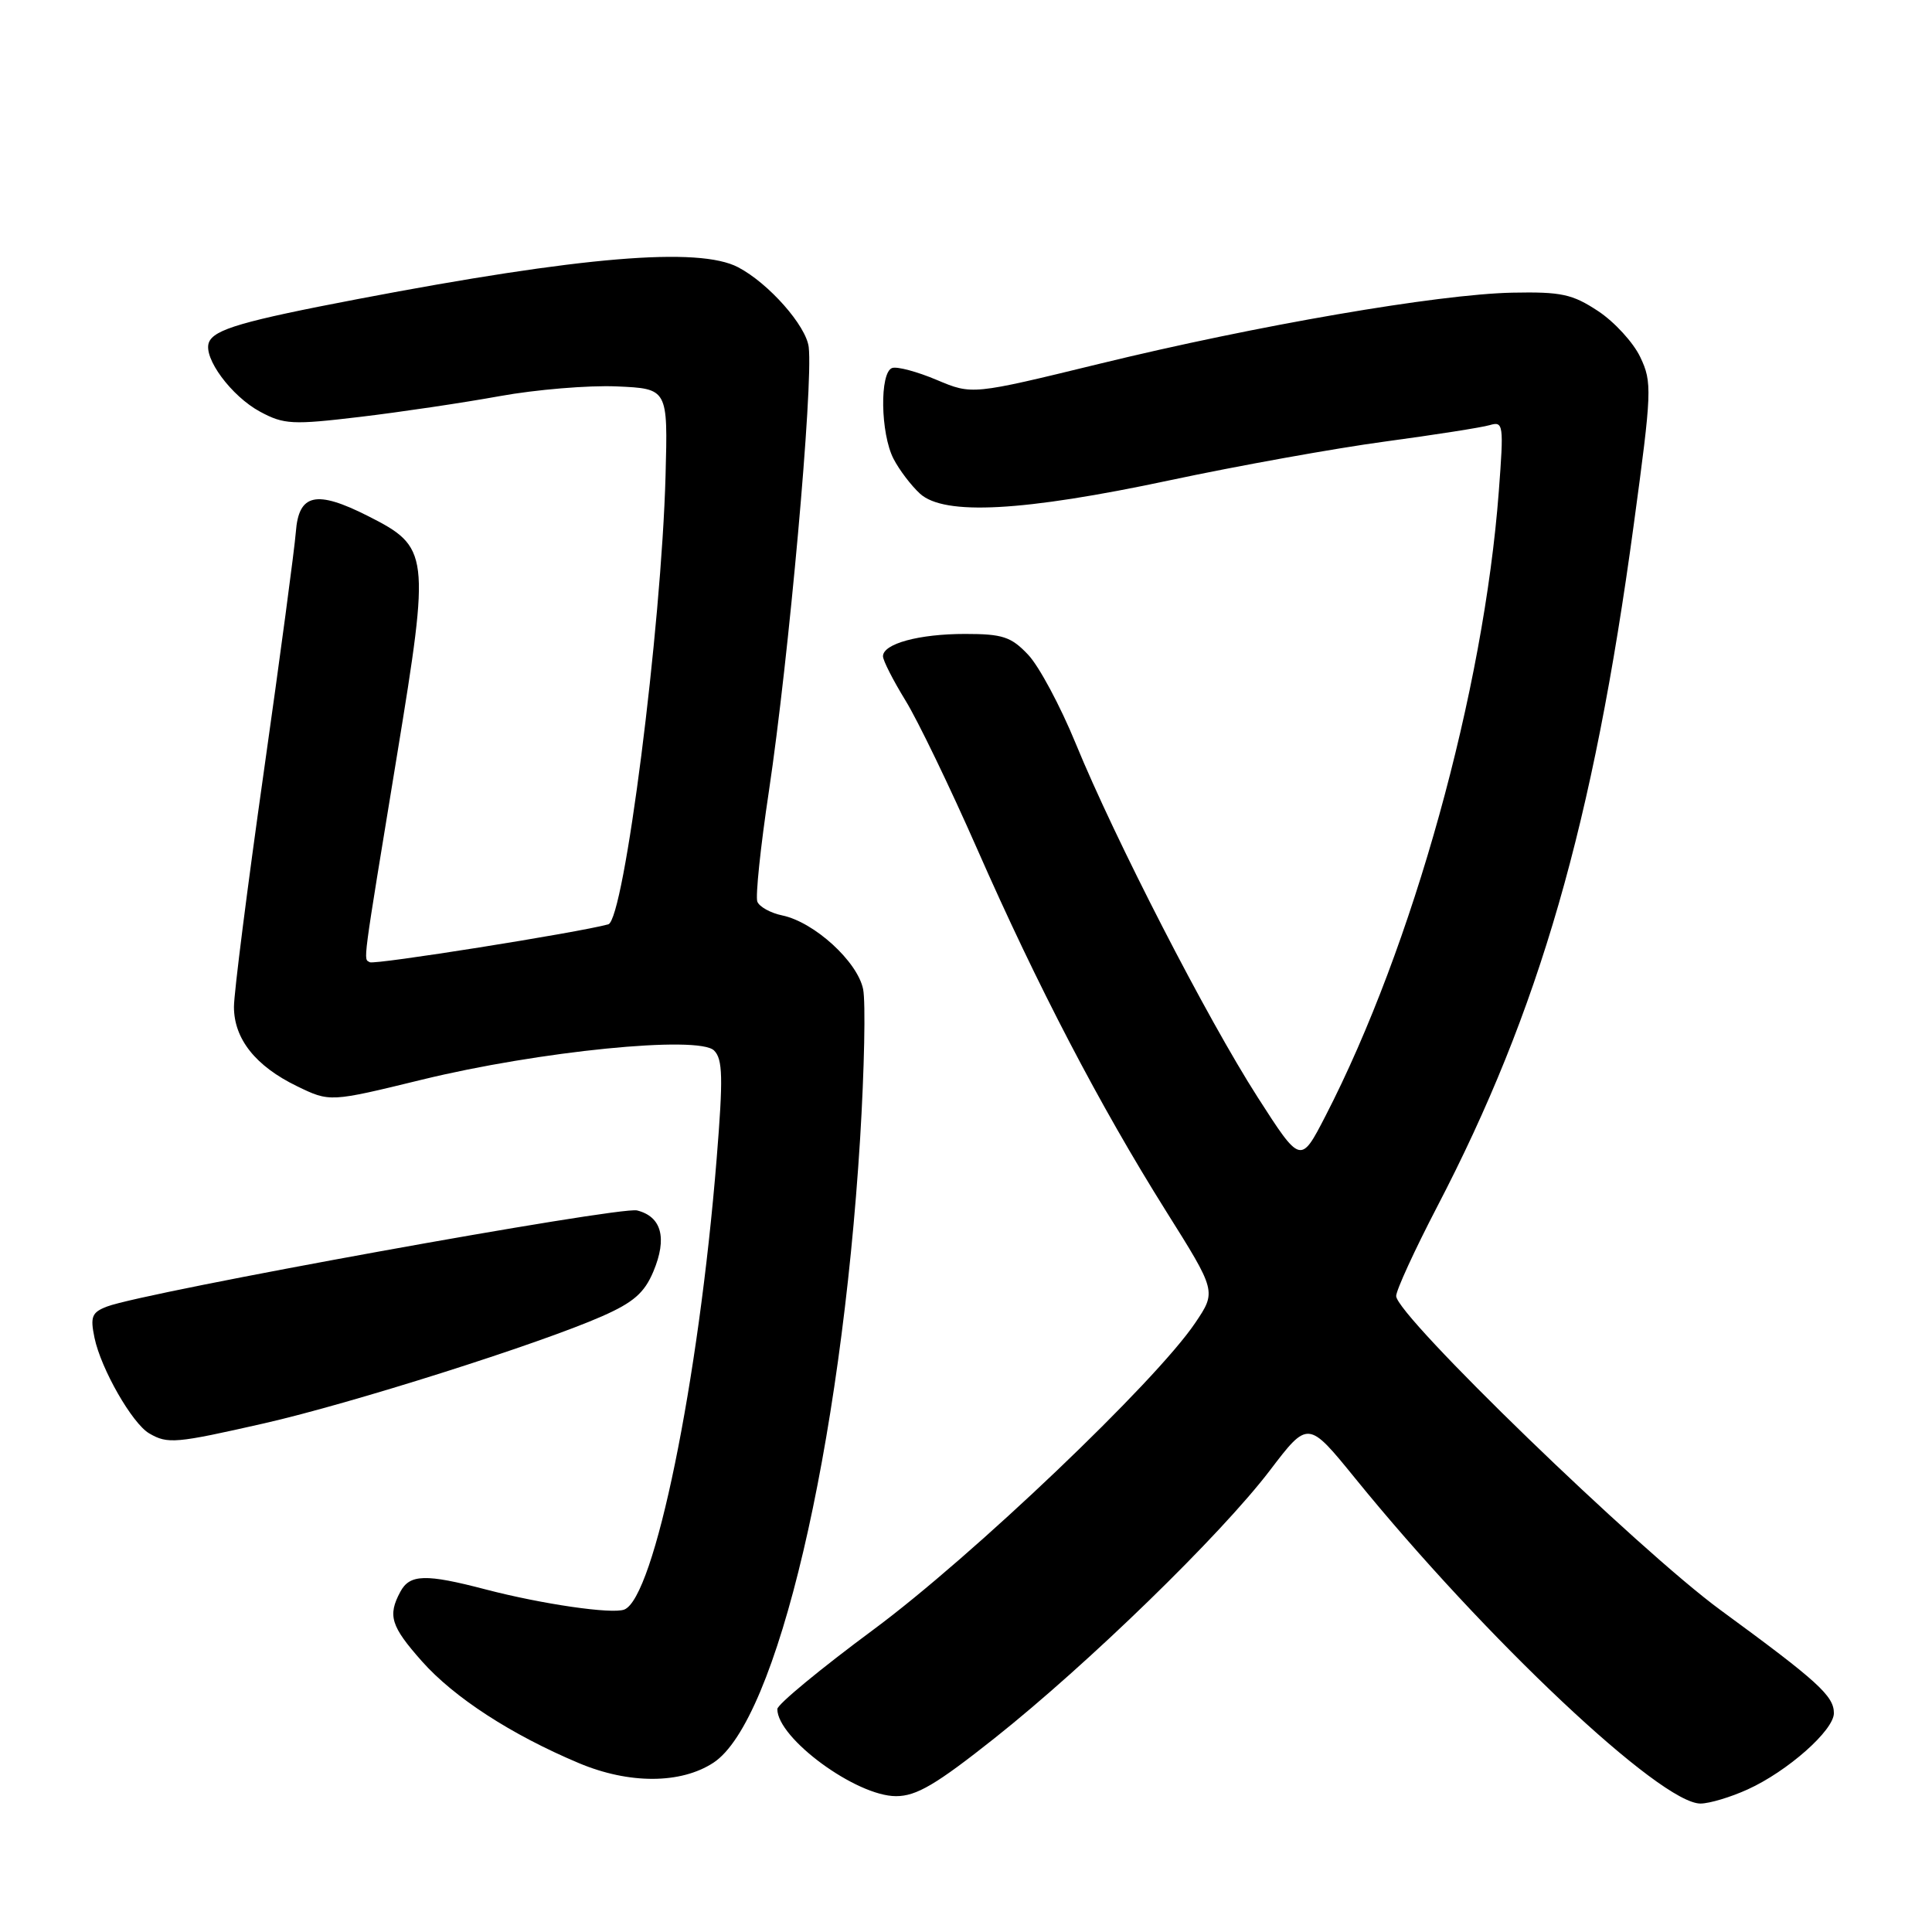 <?xml version="1.0" encoding="UTF-8" standalone="no"?>
<!DOCTYPE svg PUBLIC "-//W3C//DTD SVG 1.1//EN" "http://www.w3.org/Graphics/SVG/1.1/DTD/svg11.dtd" >
<svg xmlns="http://www.w3.org/2000/svg" xmlns:xlink="http://www.w3.org/1999/xlink" version="1.1" viewBox="0 0 256 256">
 <g >
 <path fill="currentColor"
d=" M 231.57 237.11 C 236.86 234.71 243.00 229.28 243.00 227.00 C 243.00 224.72 240.88 222.79 228.00 213.36 C 217.12 205.40 185.00 174.30 185.00 171.73 C 185.00 170.97 187.44 165.65 190.42 159.92 C 203.98 133.87 211.11 109.16 216.47 69.60 C 218.89 51.79 218.93 50.66 217.35 47.33 C 216.44 45.40 213.92 42.65 211.77 41.23 C 208.35 38.97 206.89 38.65 200.38 38.78 C 190.52 38.99 166.55 43.11 145.66 48.21 C 128.81 52.32 128.81 52.32 124.12 50.34 C 121.54 49.25 118.89 48.54 118.22 48.76 C 116.54 49.32 116.66 57.45 118.40 60.80 C 119.17 62.29 120.75 64.36 121.91 65.42 C 125.14 68.34 135.55 67.78 155.00 63.64 C 164.07 61.71 176.90 59.40 183.50 58.51 C 190.10 57.62 196.36 56.64 197.40 56.33 C 199.21 55.80 199.27 56.23 198.60 65.10 C 196.60 91.58 187.21 125.41 175.63 147.88 C 172.34 154.26 172.34 154.26 166.64 145.38 C 159.94 134.93 147.76 111.26 142.53 98.50 C 140.50 93.55 137.67 88.26 136.23 86.75 C 133.98 84.37 132.85 84.00 127.88 84.00 C 121.76 84.00 117.00 85.30 117.00 86.96 C 117.00 87.52 118.34 90.14 119.97 92.80 C 121.61 95.46 125.88 104.31 129.47 112.47 C 137.48 130.69 145.70 146.44 154.50 160.47 C 161.19 171.12 161.19 171.12 158.36 175.31 C 153.10 183.11 128.83 206.24 115.74 215.93 C 108.73 221.12 103.00 225.85 103.00 226.46 C 103.00 230.33 113.44 238.00 118.73 238.00 C 121.44 238.00 124.03 236.47 131.81 230.30 C 144.20 220.46 161.72 203.42 168.25 194.86 C 173.32 188.20 173.32 188.20 179.54 195.85 C 196.85 217.16 220.08 239.03 225.34 238.98 C 226.53 238.97 229.33 238.13 231.57 237.11 Z  M 94.53 233.57 C 102.93 228.07 111.42 191.93 113.97 150.87 C 114.53 141.72 114.71 132.82 114.37 131.08 C 113.63 127.42 107.91 122.19 103.66 121.30 C 102.10 120.98 100.61 120.15 100.35 119.47 C 100.09 118.78 100.77 112.21 101.88 104.86 C 104.53 87.16 107.76 51.17 107.16 46.00 C 106.83 43.17 101.85 37.53 97.80 35.41 C 92.58 32.68 77.01 33.98 47.50 39.61 C 32.15 42.54 28.35 43.65 27.68 45.38 C 26.90 47.42 30.66 52.50 34.46 54.55 C 37.62 56.25 38.74 56.31 47.71 55.24 C 53.09 54.60 61.42 53.36 66.21 52.49 C 71.00 51.62 77.98 51.04 81.71 51.20 C 88.50 51.50 88.50 51.50 88.19 63.00 C 87.64 83.24 82.70 121.90 80.60 122.48 C 76.59 123.58 49.60 127.87 49.00 127.50 C 48.14 126.97 47.92 128.67 52.64 99.87 C 57.00 73.27 56.90 72.50 48.77 68.38 C 41.89 64.90 39.58 65.41 39.20 70.50 C 39.03 72.70 37.12 87.01 34.95 102.30 C 32.78 117.58 31.00 131.59 31.00 133.41 C 31.00 137.66 33.87 141.27 39.36 143.93 C 43.71 146.04 43.71 146.04 55.92 143.06 C 71.40 139.28 92.59 137.16 94.62 139.20 C 95.77 140.34 95.83 142.80 94.96 153.54 C 92.58 183.10 86.70 211.76 82.71 213.28 C 81.06 213.90 71.84 212.56 64.36 210.61 C 56.38 208.52 54.29 208.58 53.04 210.93 C 51.35 214.08 51.79 215.48 55.89 220.11 C 60.16 224.93 67.74 229.85 76.70 233.62 C 83.35 236.42 90.21 236.40 94.53 233.57 Z  M 35.00 188.60 C 46.53 185.98 71.46 178.08 79.78 174.41 C 83.95 172.57 85.39 171.31 86.58 168.47 C 88.43 164.05 87.67 161.21 84.42 160.39 C 82.09 159.81 19.23 171.20 14.19 173.12 C 12.17 173.89 11.94 174.46 12.52 177.26 C 13.38 181.39 17.52 188.62 19.77 189.93 C 22.22 191.36 23.24 191.27 35.00 188.60 Z "/>
</g>
</svg>